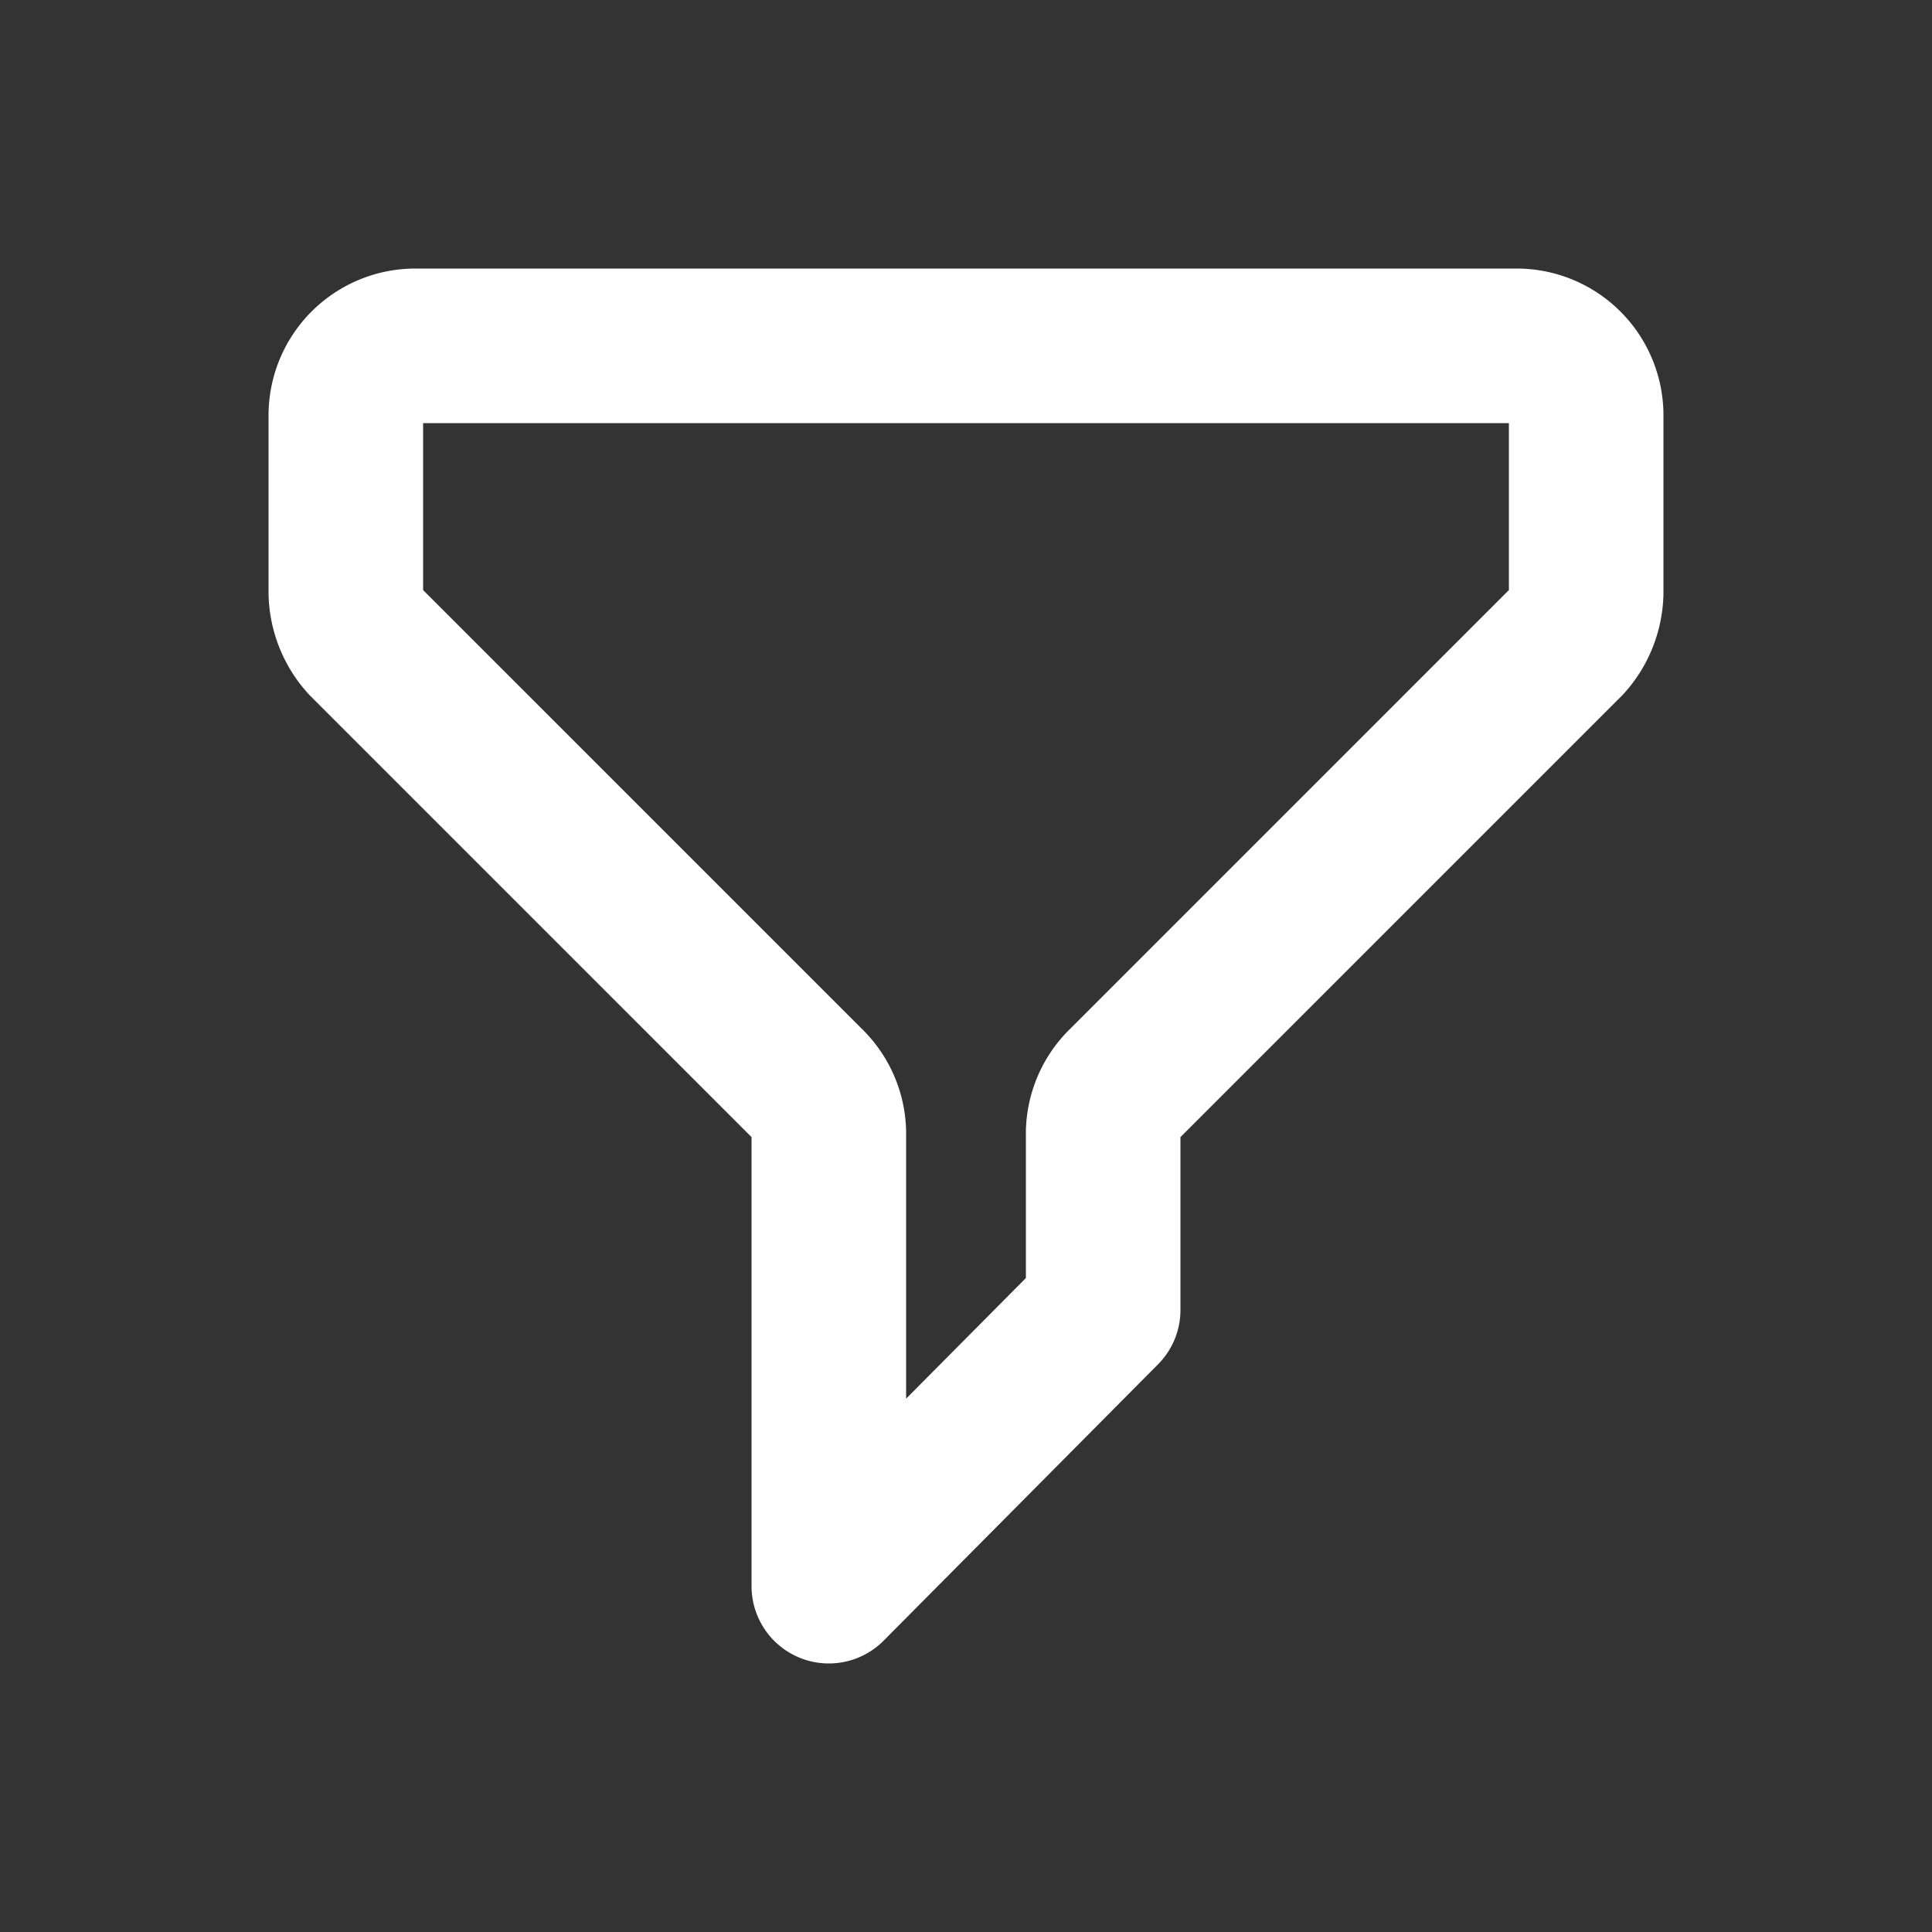 
<svg xmlns="http://www.w3.org/2000/svg"
     class="svg-snoweb svg-theme-light"
     x="0"
     y="0"
     width="100%"
     height="100%"
     viewBox="0 0 100 100"
     preserveAspectRatio="xMidYMid meet"
>
<rect x="0" y="0" width="100" height="100" fill="#333333" stroke="none"/>
<defs>
    <style>
        
            
            
            
        

        .svg-fill-primary {
            fill: #fff;
        }

        .svg-fill-secondary {
            fill: #65CDAE;
        }

        .svg-fill-tertiary {
            fill: #E5E7EB;
        }

        .svg-stroke-primary {
            stroke: #fff;
        }

        .svg-stroke-secondary {
            stroke: #65CDAE;
        }

        .svg-stroke-tertiary {
            stroke: #E5E7EB;
        }
    </style>
</defs>
    <path d="M17.9,21.5a3.6,3.6,0,0,1,3.6-3.6h57a3.6,3.6,0,0,1,3.6,3.6v9.2a3.9,3.9,0,0,1-1,2.5L58.2,56.1a3.6,3.6,0,0,0-1.1,2.5v9.2L42.9,82.1V58.6a3.6,3.6,0,0,0-1.1-2.5L18.9,33.2a3.9,3.9,0,0,1-1-2.5Z"
      fill="none" class="svg-stroke-primary" stroke-linecap="round" stroke-linejoin="round" stroke-width="8"/>

</svg>